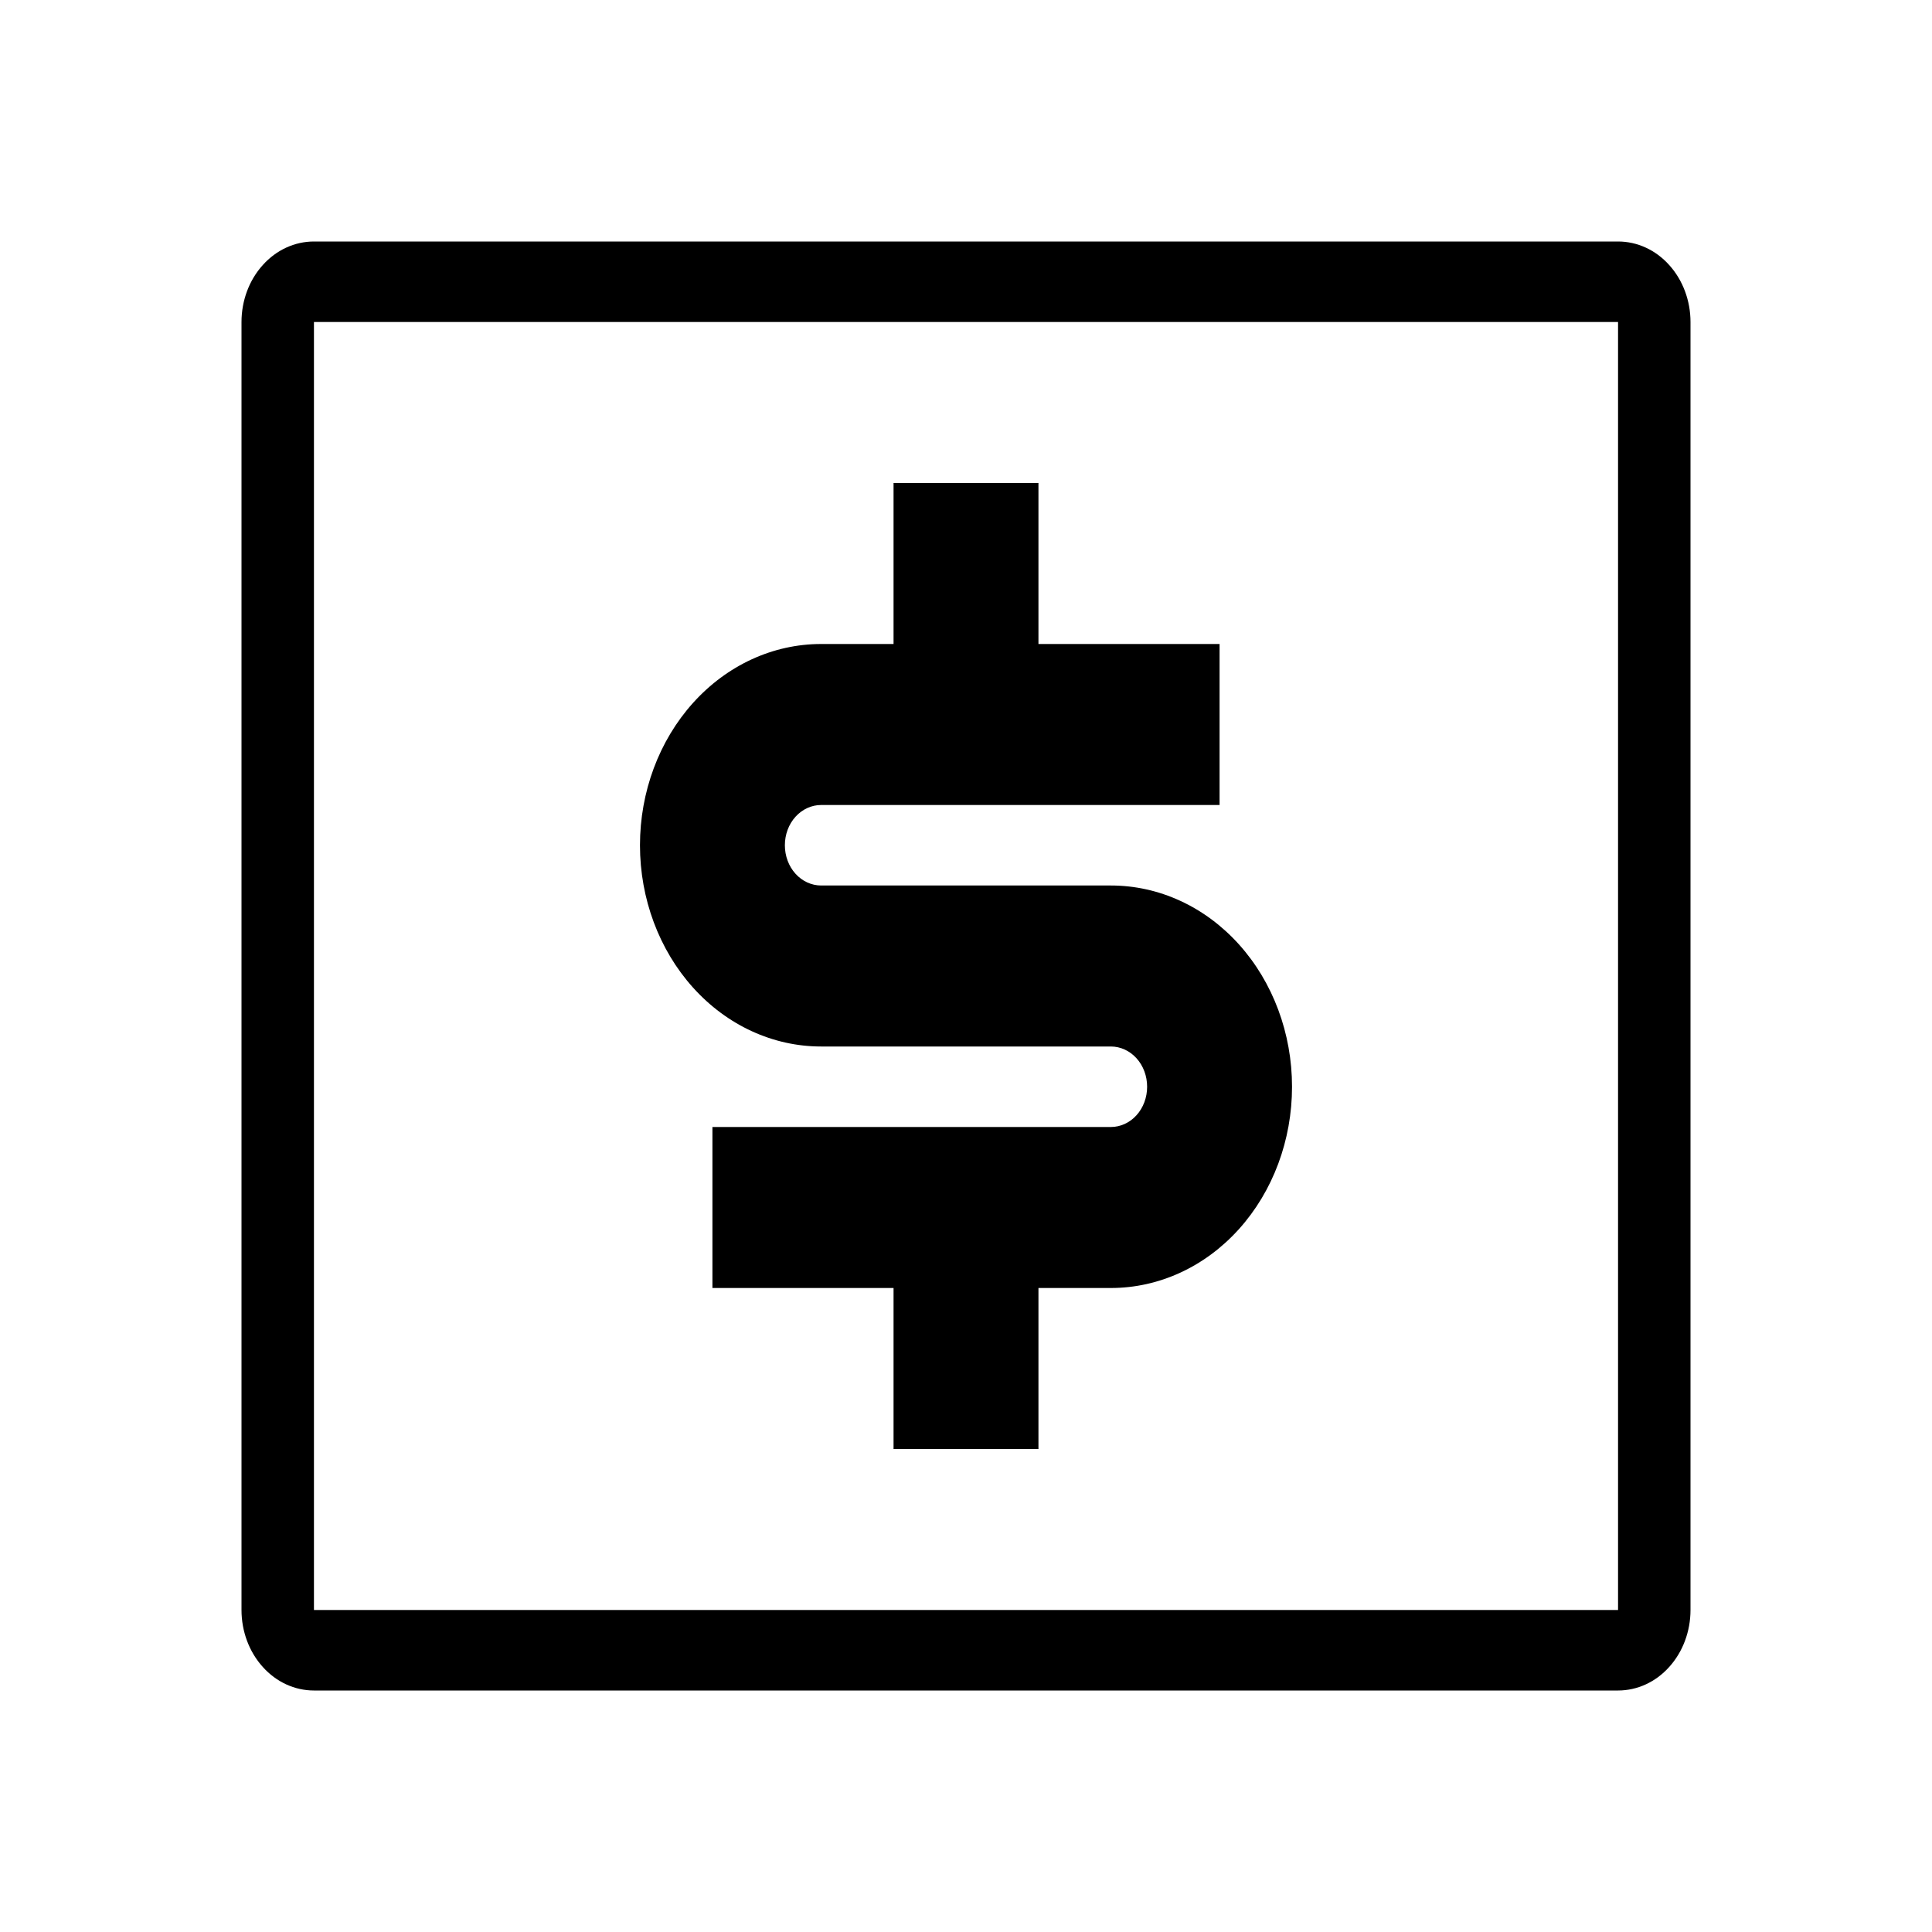 <svg width="24" height="24" viewBox="0 0 24 24" fill="none" xmlns="http://www.w3.org/2000/svg">
<path d="M3.9 3H20.1C20.339 3 20.568 3.105 20.736 3.293C20.905 3.48 21 3.735 21 4V20C21 20.265 20.905 20.52 20.736 20.707C20.568 20.895 20.339 21 20.1 21H3.9C3.661 21 3.432 20.895 3.264 20.707C3.095 20.52 3 20.265 3 20V4C3 3.735 3.095 3.48 3.264 3.293C3.432 3.105 3.661 3 3.9 3ZM3.9 4V20H20.1V4H3.9ZM8.85 14H13.8C13.919 14 14.034 13.947 14.118 13.854C14.203 13.76 14.25 13.633 14.25 13.5C14.25 13.367 14.203 13.24 14.118 13.146C14.034 13.053 13.919 13 13.8 13H10.2C9.603 13 9.031 12.737 8.609 12.268C8.187 11.799 7.95 11.163 7.95 10.5C7.95 9.837 8.187 9.201 8.609 8.732C9.031 8.263 9.603 8 10.2 8H11.1V6H12.9V8H15.15V10H10.2C10.081 10 9.966 10.053 9.882 10.146C9.797 10.24 9.75 10.367 9.75 10.5C9.75 10.633 9.797 10.76 9.882 10.854C9.966 10.947 10.081 11 10.2 11H13.8C14.397 11 14.969 11.263 15.391 11.732C15.813 12.201 16.05 12.837 16.05 13.5C16.05 14.163 15.813 14.799 15.391 15.268C14.969 15.737 14.397 16 13.8 16H12.9V18H11.1V16H8.85V14Z" fill="black"/>
</svg>
